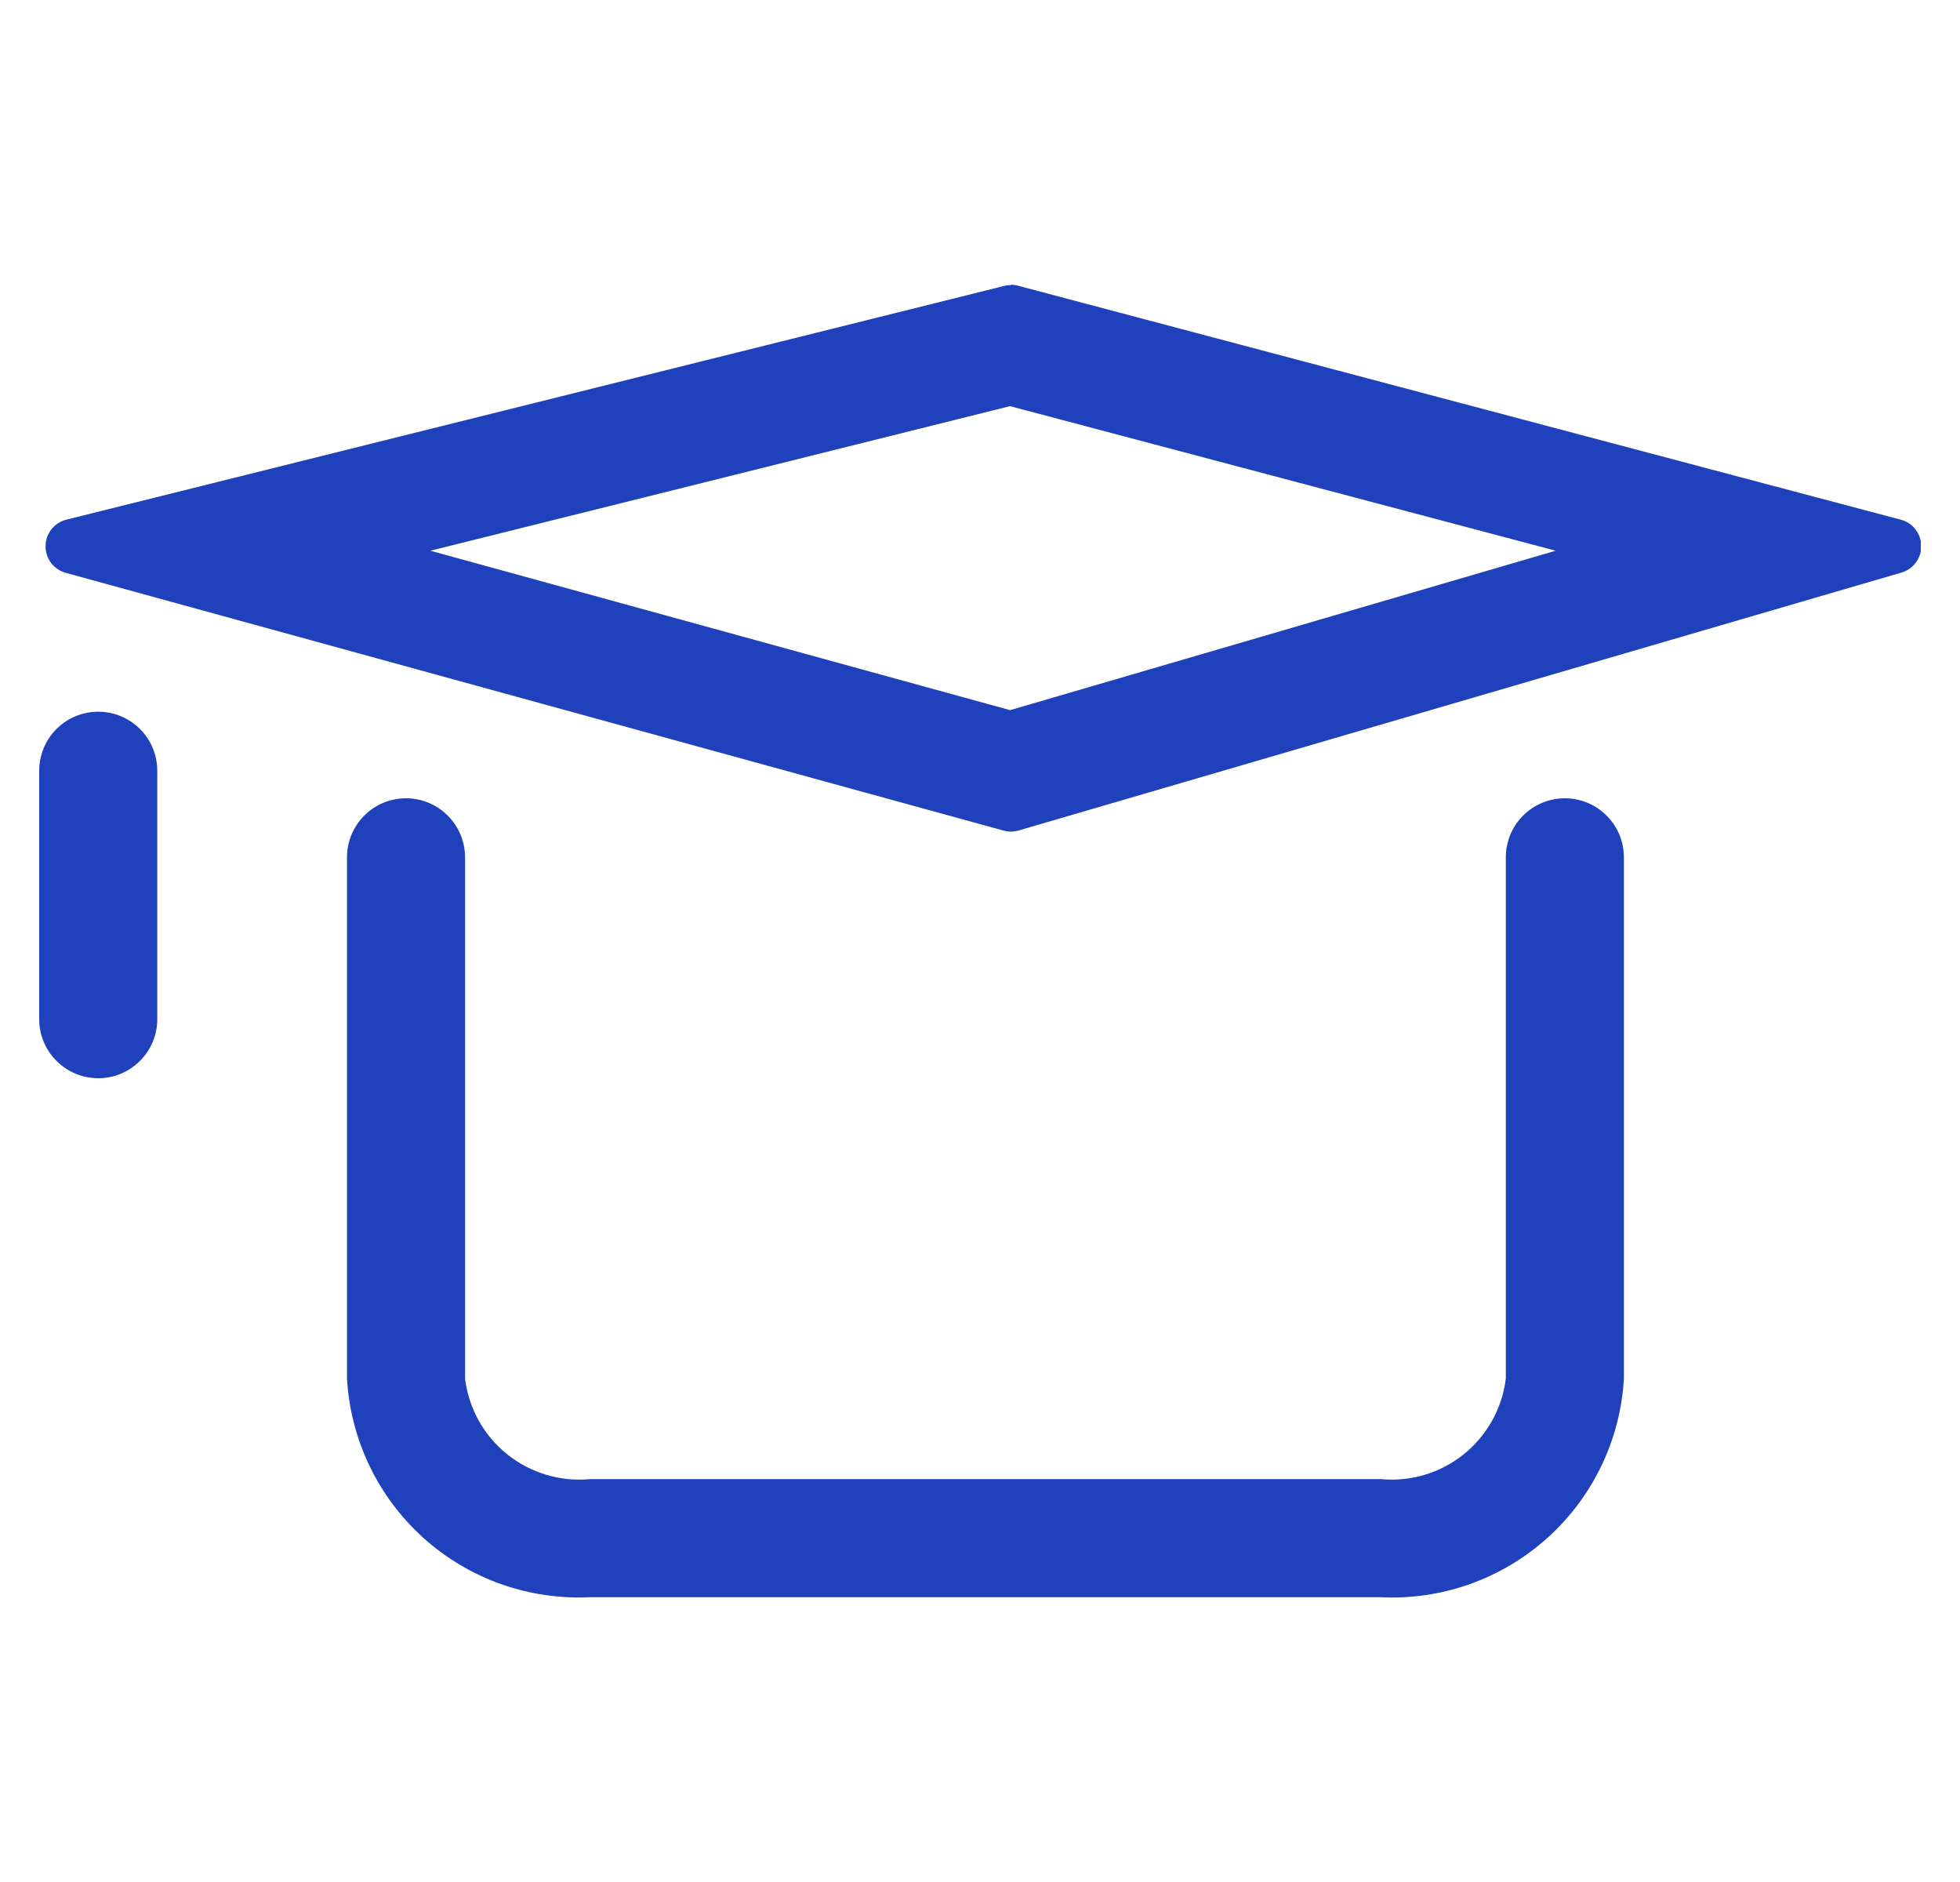 <svg width="25" height="24" viewBox="0 0 25 24" fill="none" xmlns="http://www.w3.org/2000/svg">
<g clip-path="url(#clip0_114_111)">
<path d="M12.885 5.18L19.843 7.023L12.884 9.056L5.49 7.023L12.885 5.179M12.894 3.636C12.865 3.636 12.837 3.639 12.809 3.646L0.846 6.627C0.771 6.646 0.704 6.689 0.656 6.75C0.608 6.811 0.582 6.886 0.581 6.963C0.58 7.041 0.605 7.116 0.651 7.178C0.698 7.24 0.764 7.284 0.839 7.305L12.8 10.592C12.831 10.6 12.862 10.605 12.893 10.605C12.926 10.605 12.959 10.6 12.991 10.591L24.248 7.303C24.323 7.283 24.389 7.238 24.435 7.176C24.482 7.114 24.507 7.039 24.506 6.961C24.505 6.884 24.478 6.809 24.43 6.748C24.382 6.687 24.315 6.644 24.24 6.626L12.983 3.643C12.954 3.635 12.924 3.631 12.894 3.631V3.636Z" fill="#1F41BB"/>
<path d="M17.607 20.368H7.531C6.75 20.407 5.986 20.137 5.404 19.615C4.823 19.093 4.471 18.362 4.426 17.582V10.933C4.426 10.733 4.505 10.542 4.646 10.401C4.787 10.259 4.979 10.18 5.179 10.18C5.378 10.18 5.57 10.259 5.711 10.401C5.852 10.542 5.932 10.733 5.932 10.933V17.582C5.979 17.962 6.172 18.308 6.471 18.547C6.77 18.786 7.15 18.899 7.531 18.862H17.607C17.988 18.899 18.369 18.787 18.667 18.548C18.966 18.308 19.16 17.962 19.207 17.582V10.933C19.207 10.733 19.286 10.542 19.427 10.401C19.569 10.259 19.76 10.18 19.96 10.18C20.16 10.18 20.351 10.259 20.492 10.401C20.634 10.542 20.713 10.733 20.713 10.933V17.582C20.668 18.362 20.316 19.093 19.734 19.615C19.152 20.137 18.388 20.408 17.607 20.368Z" fill="#1F41BB"/>
<path d="M1.253 13.75C1.053 13.75 0.862 13.671 0.721 13.529C0.579 13.388 0.5 13.197 0.5 12.997V9.829C0.5 9.629 0.579 9.437 0.721 9.296C0.862 9.155 1.053 9.076 1.253 9.076C1.453 9.076 1.644 9.155 1.785 9.296C1.927 9.437 2.006 9.629 2.006 9.829V12.997C2.006 13.197 1.927 13.388 1.785 13.529C1.644 13.671 1.453 13.75 1.253 13.75Z" fill="#1F41BB"/>
</g>
<defs>
<clipPath id="clip0_114_111">
<rect width="24" height="24" fill="white" transform="translate(0.5)"/>
</clipPath>
</defs>
</svg>
